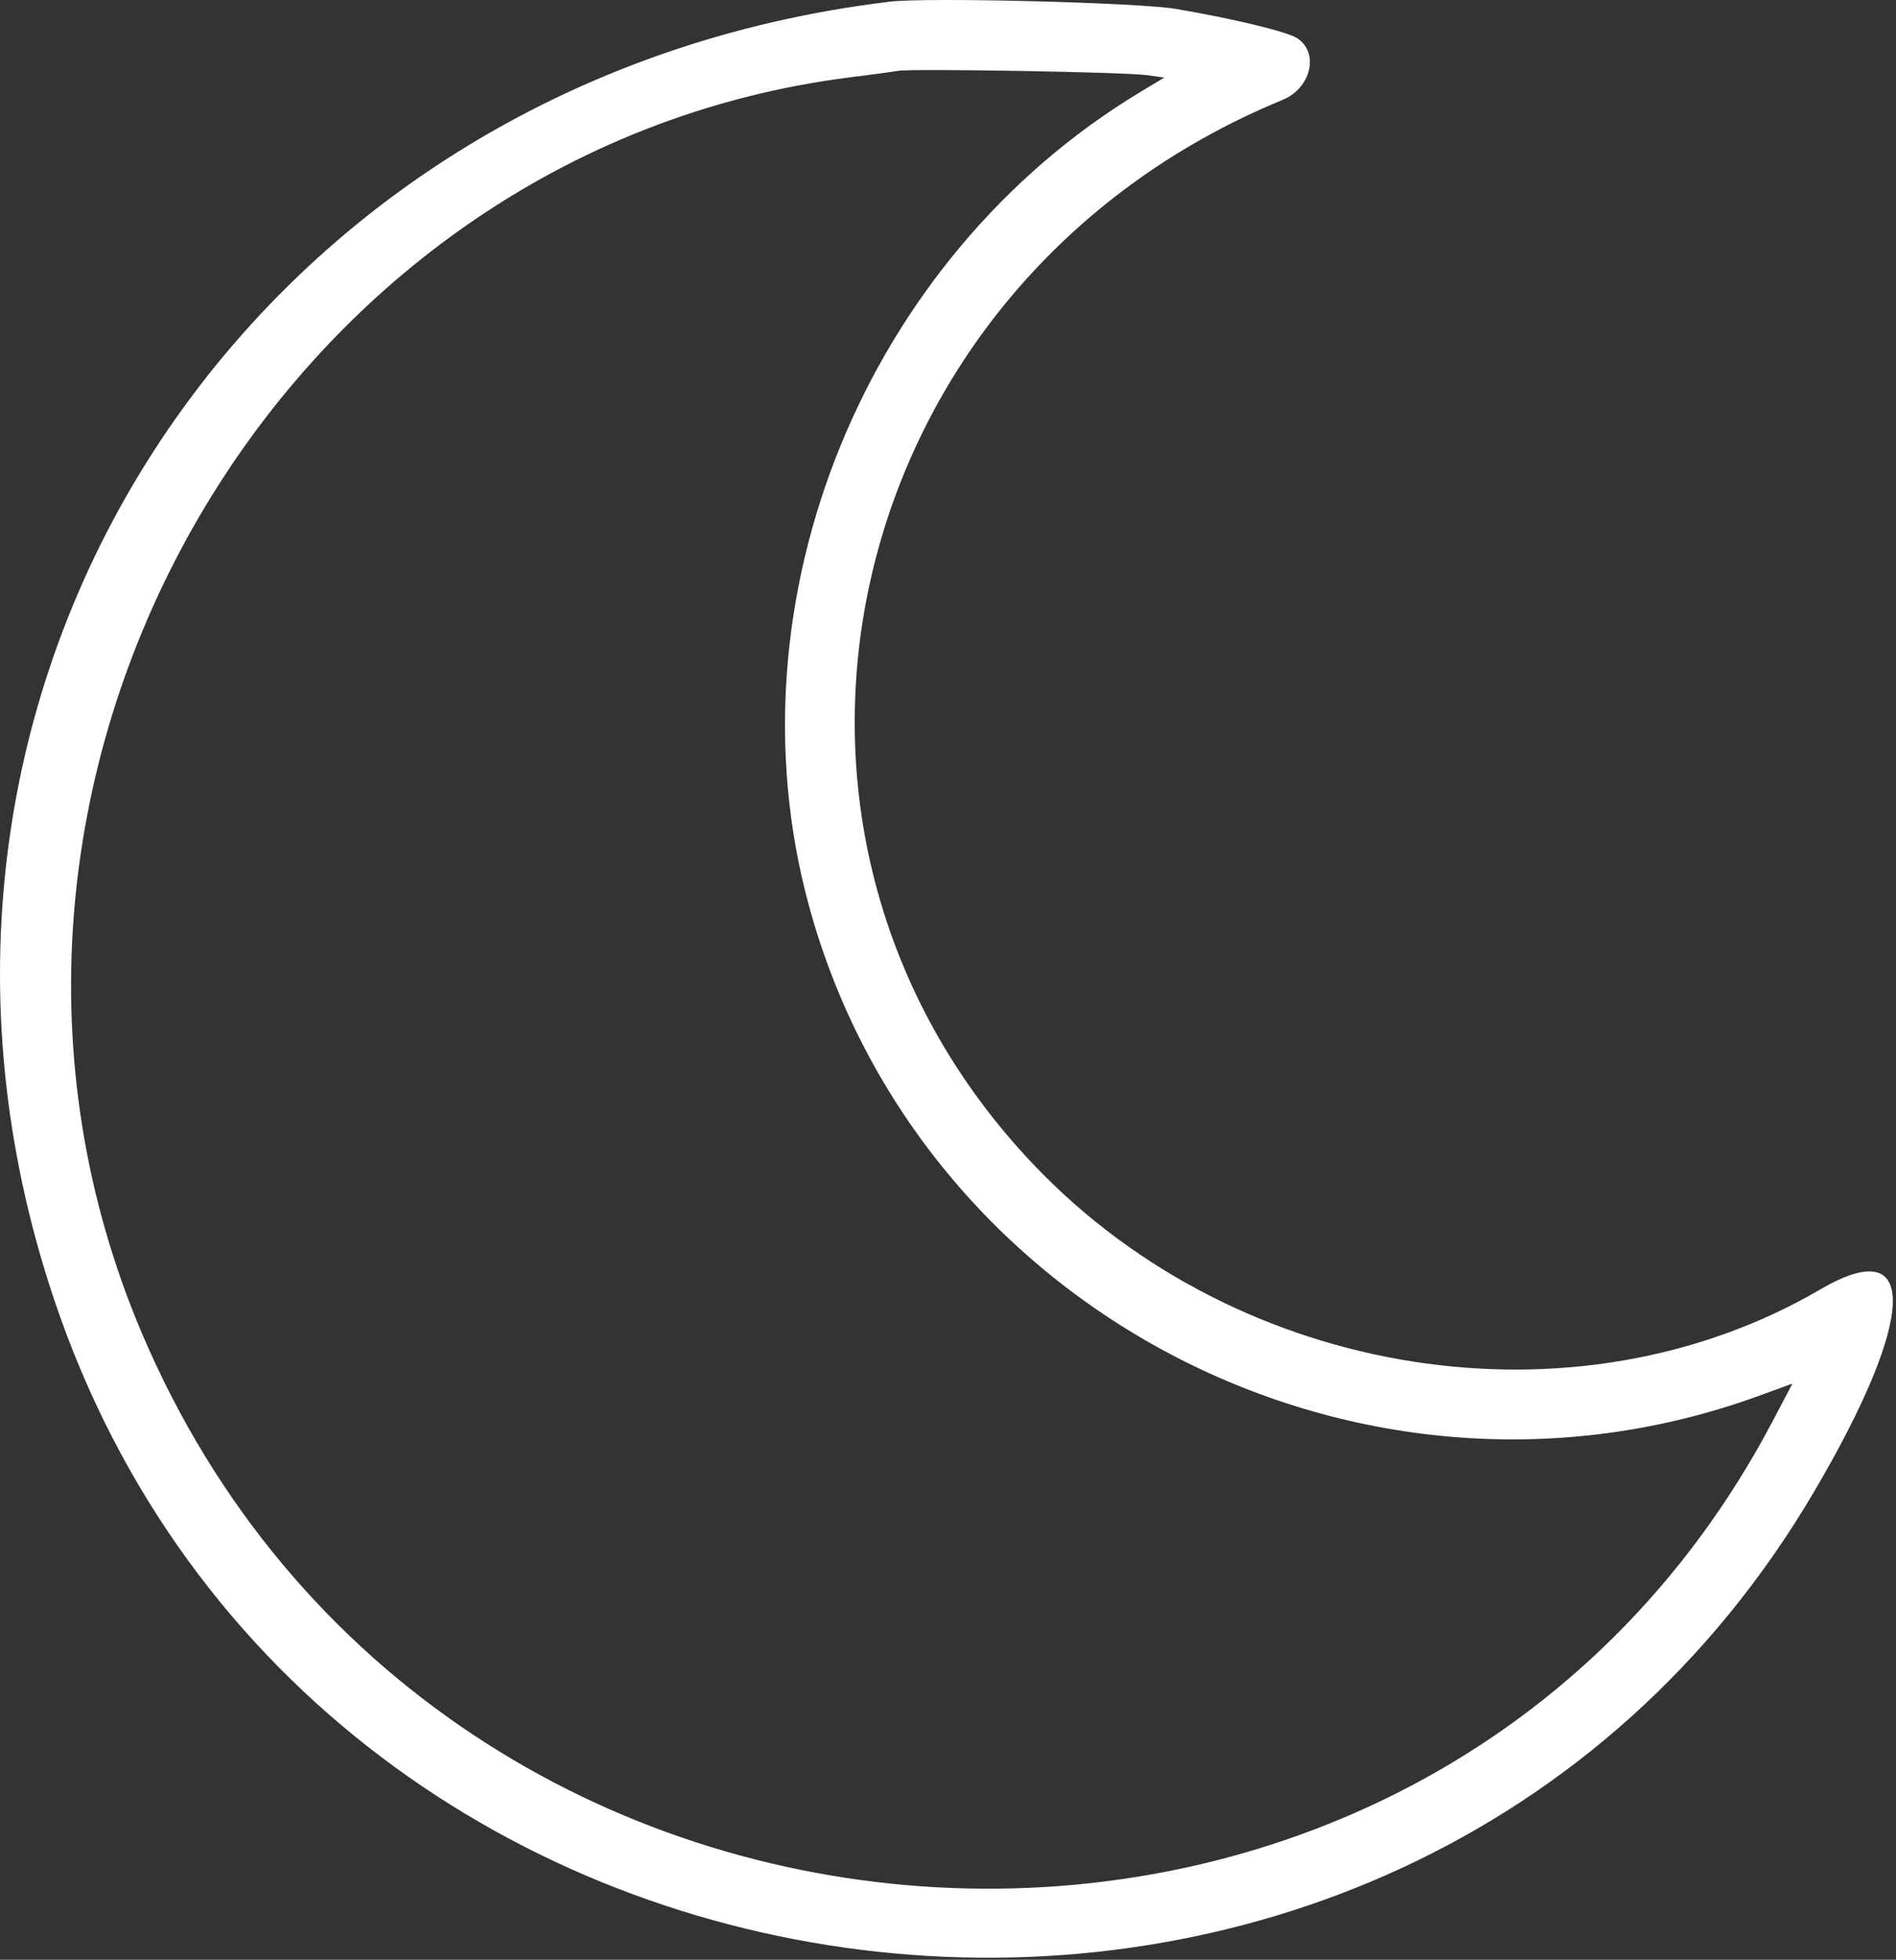 <svg width="363" height="375" viewBox="0 0 363 375" fill="none" xmlns="http://www.w3.org/2000/svg">
<rect x="0" y="0" width="363" height="375" fill="#333333" stroke="none"/>
<path fill-rule="evenodd" clip-rule="evenodd" d="M170.439 0.314C46.81 15.097 -28.743 132.306 10.359 248.656C60.424 397.627 268.064 420.251 347.356 285.375C366.949 252.047 367.449 235.674 348.536 246.719C301.653 274.101 237.312 264.016 198.174 223.152C136.398 158.653 160.706 54.014 245.574 19.107C251.033 16.862 252.621 10.066 248.332 7.3C246.392 6.048 236.21 3.593 225.127 1.705C217.984 0.487 177.582 -0.54 170.439 0.314ZM219.521 14.374L222.899 14.847L218.349 17.587C165.711 49.284 138.997 114.674 154.817 173.097C175.921 251.029 260.773 294.825 336.857 267.057L343.173 264.753L339.388 271.939C272.558 398.809 83.851 388.589 27.129 255.028C-17.093 150.899 52.082 28.59 163.017 14.763C166.885 14.281 170.928 13.737 172.002 13.554C174.716 13.093 215.382 13.794 219.521 14.374Z" fill="white"/>
</svg>
